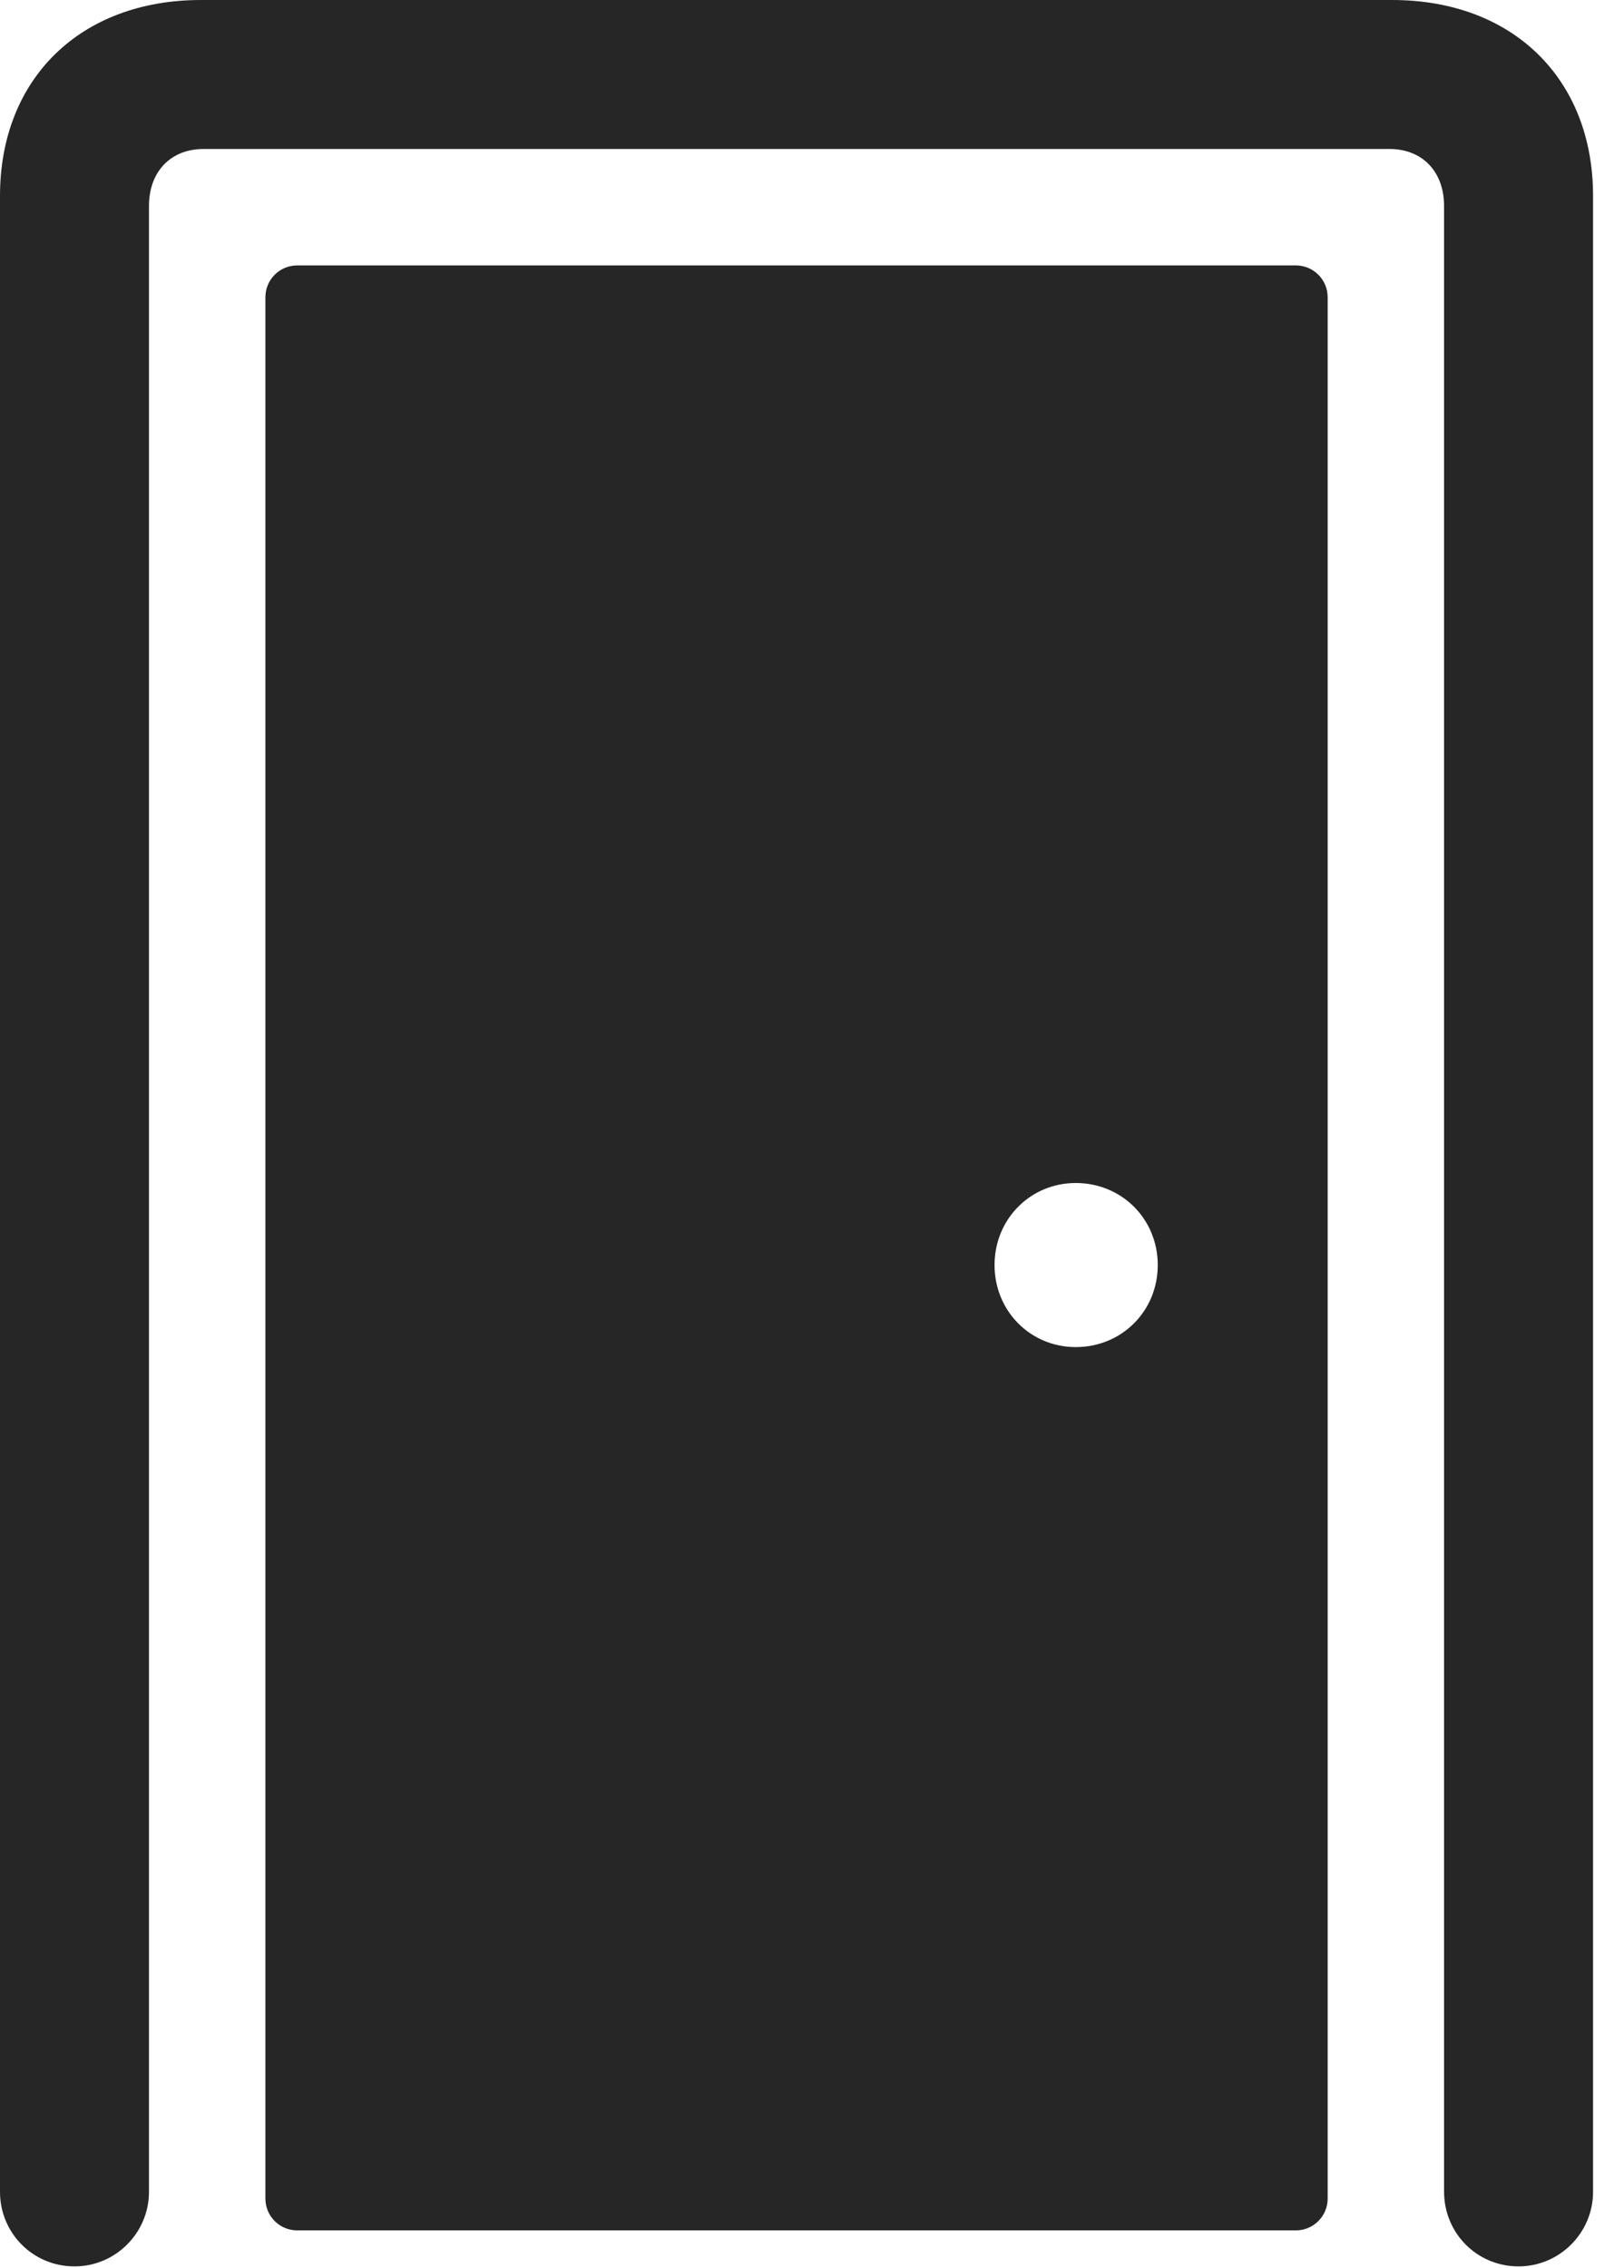 <?xml version="1.0" encoding="UTF-8"?>
<!--Generator: Apple Native CoreSVG 326-->
<!DOCTYPE svg
PUBLIC "-//W3C//DTD SVG 1.1//EN"
       "http://www.w3.org/Graphics/SVG/1.1/DTD/svg11.dtd">
<svg version="1.1" xmlns="http://www.w3.org/2000/svg" xmlns:xlink="http://www.w3.org/1999/xlink" viewBox="0 0 18.945 26.455">
 <g>
  <rect height="26.455" opacity="0" width="18.945" x="0" y="0"/>
  <path d="M0.869 26.436C1.348 26.436 1.738 26.045 1.738 25.566L1.738 2.402C1.738 2.002 1.992 1.738 2.373 1.738L16.211 1.738C16.592 1.738 16.846 2.002 16.846 2.402L16.846 25.566C16.846 26.045 17.227 26.436 17.715 26.436C18.193 26.436 18.584 26.045 18.584 25.566L18.584 2.285C18.584 0.918 17.646 0 16.24 0L2.344 0C0.938 0 0 0.918 0 2.285L0 25.566C0 26.045 0.381 26.436 0.869 26.436Z" fill="black" fill-opacity="0.85"/>
  <path d="M3.467 26.016L15.117 26.016C15.322 26.016 15.488 25.85 15.488 25.645L15.488 3.467C15.488 3.262 15.322 3.096 15.117 3.096L3.467 3.096C3.262 3.096 3.096 3.262 3.096 3.467L3.096 25.645C3.096 25.85 3.262 26.016 3.467 26.016ZM12.549 15.713C12.021 15.713 11.602 15.293 11.602 14.756C11.602 14.219 12.021 13.799 12.549 13.799C13.086 13.799 13.506 14.219 13.506 14.756C13.506 15.293 13.086 15.713 12.549 15.713Z" fill="black" fill-opacity="0.85"/>
 </g>
</svg>
